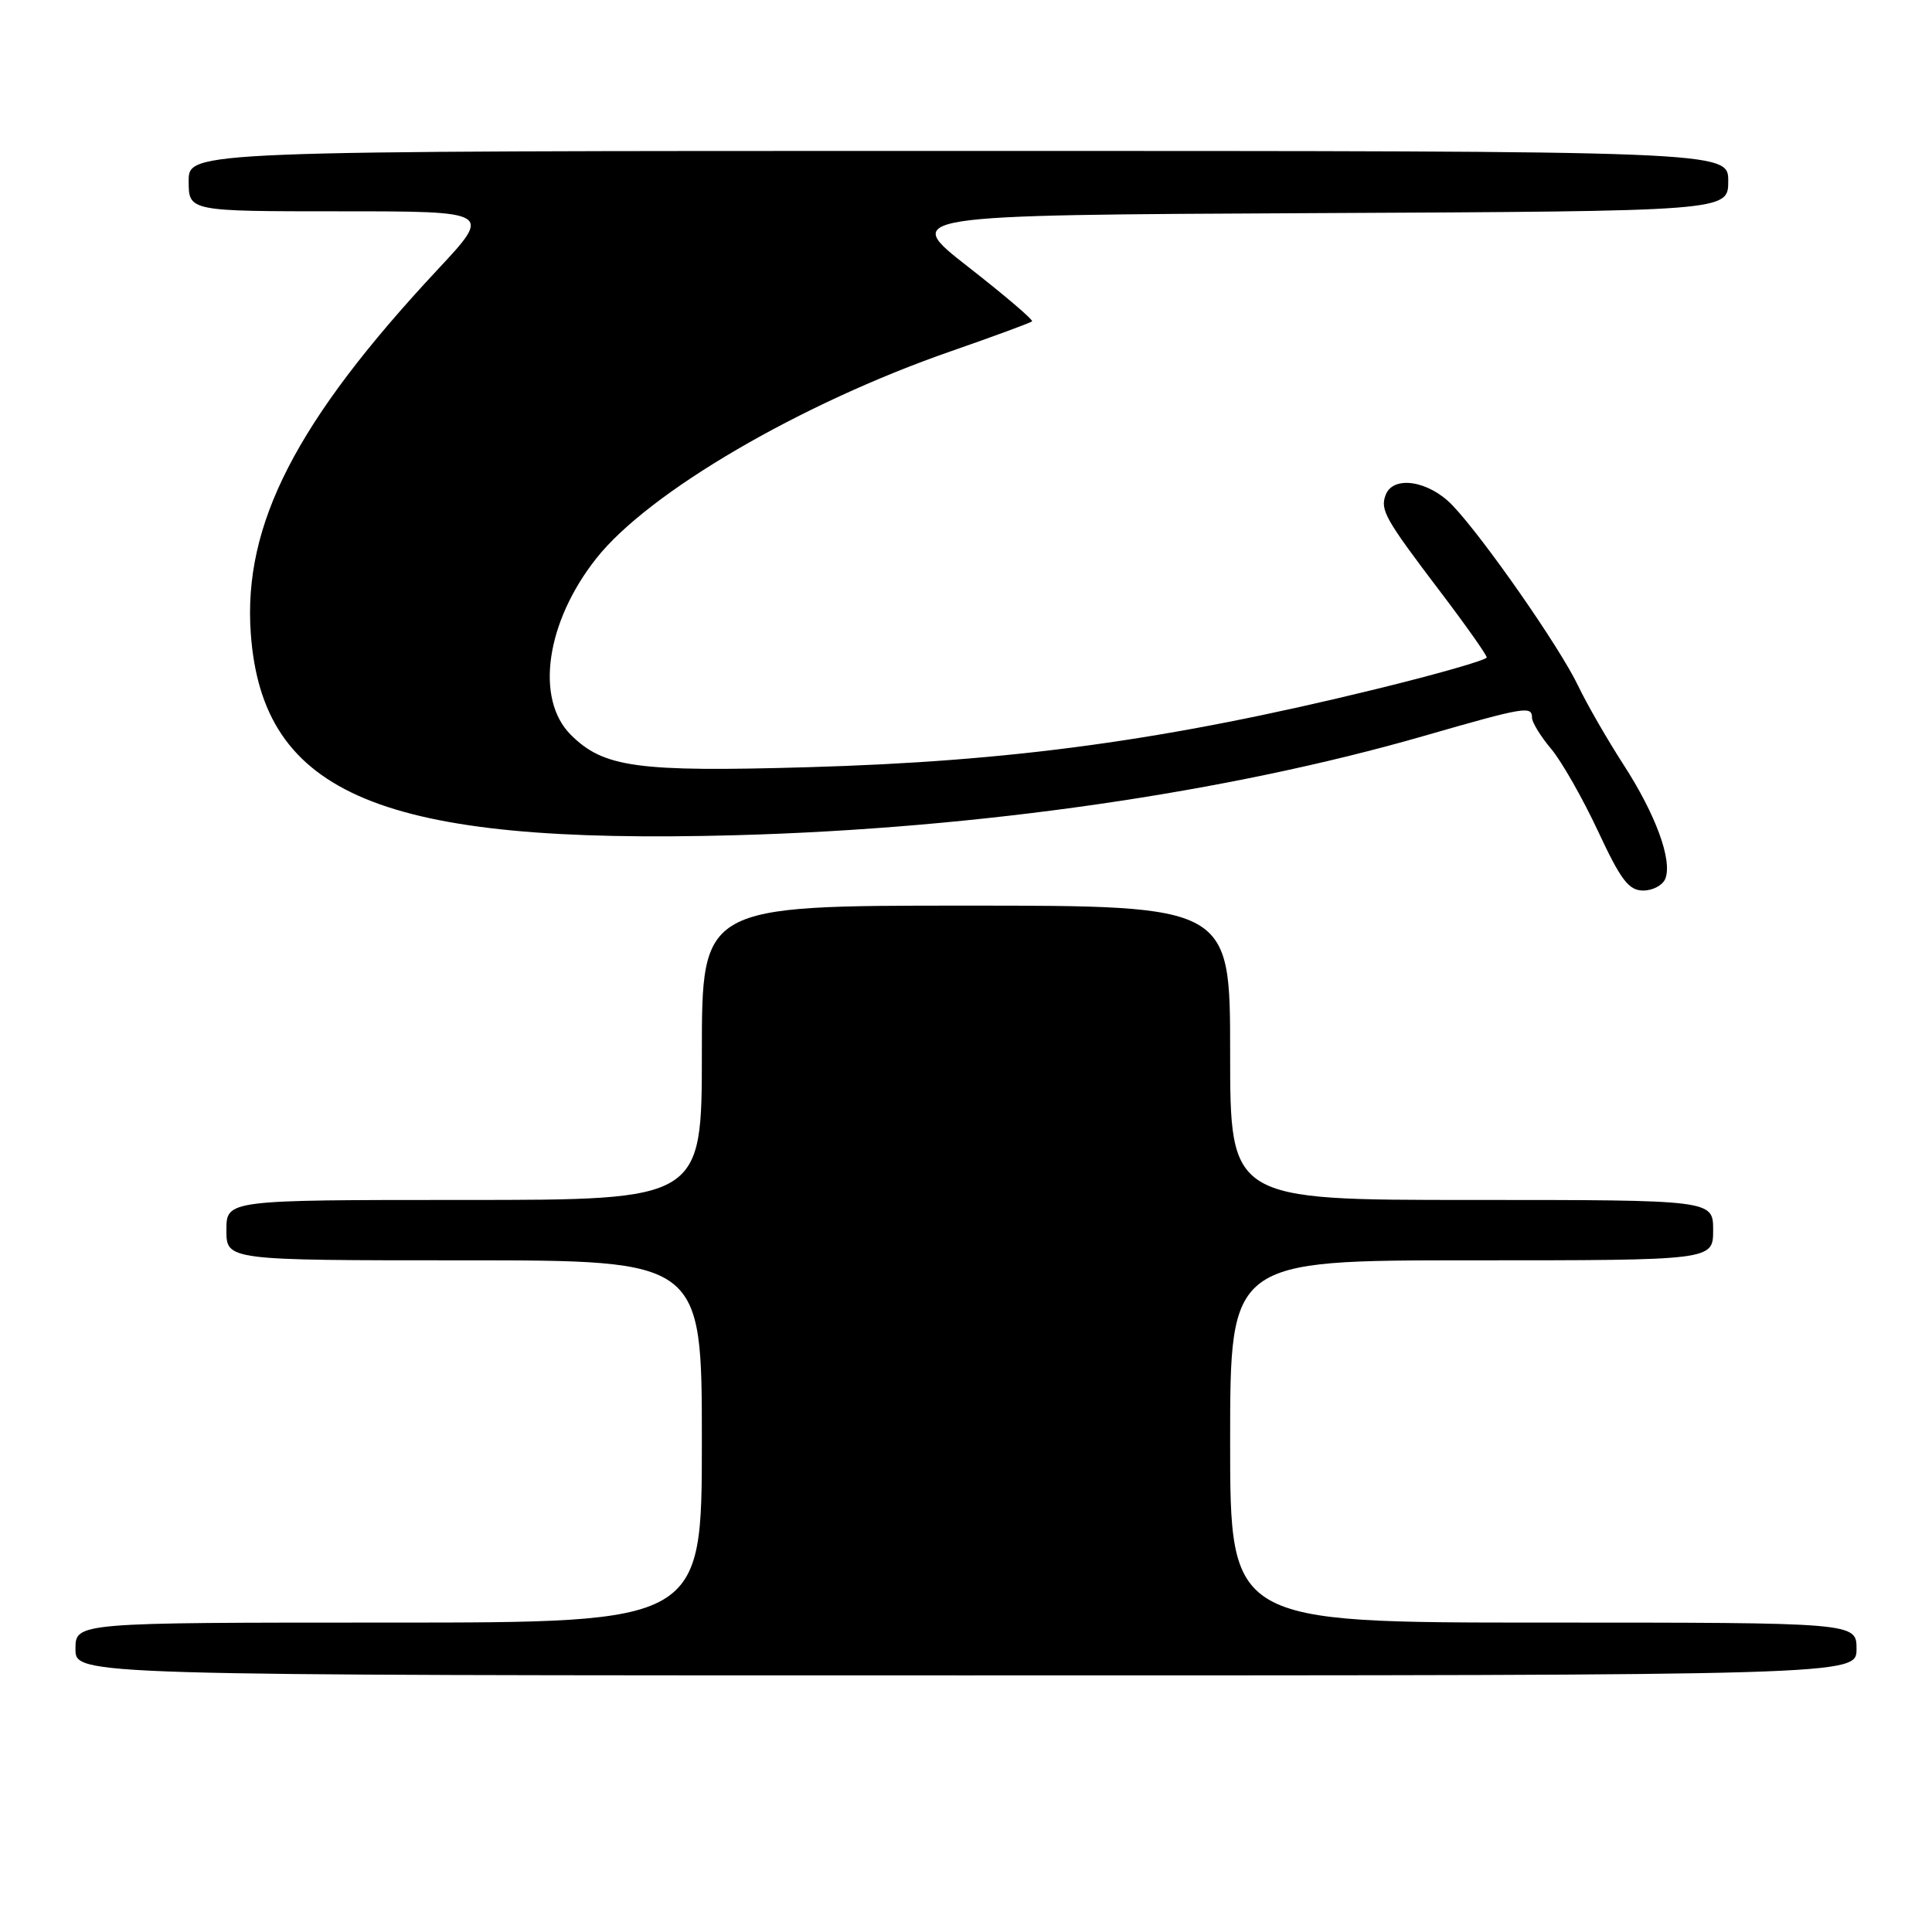 <?xml version="1.0" encoding="UTF-8" standalone="no"?>
<!DOCTYPE svg PUBLIC "-//W3C//DTD SVG 1.1//EN" "http://www.w3.org/Graphics/SVG/1.1/DTD/svg11.dtd" >
<svg xmlns="http://www.w3.org/2000/svg" xmlns:xlink="http://www.w3.org/1999/xlink" version="1.1" viewBox="0 0 256 256">
 <g >
 <path fill="currentColor"
d=" M 246.00 218.50 C 246.00 215.00 246.00 215.00 204.50 215.00 C 163.00 215.00 163.00 215.00 163.00 191.00 C 163.00 167.00 163.00 167.00 195.00 167.00 C 227.00 167.00 227.00 167.00 227.00 163.00 C 227.00 159.00 227.00 159.00 195.00 159.00 C 163.00 159.00 163.00 159.00 163.00 139.50 C 163.00 120.00 163.00 120.00 128.00 120.00 C 93.00 120.00 93.00 120.00 93.00 139.50 C 93.00 159.00 93.00 159.00 61.50 159.00 C 30.00 159.00 30.00 159.00 30.00 163.00 C 30.00 167.00 30.00 167.00 61.50 167.00 C 93.00 167.00 93.00 167.00 93.00 191.00 C 93.00 215.00 93.00 215.00 51.50 215.00 C 10.00 215.00 10.00 215.00 10.00 218.50 C 10.00 222.00 10.00 222.00 128.00 222.00 C 246.00 222.00 246.00 222.00 246.00 218.50 Z  M 220.67 116.42 C 221.61 113.97 219.39 107.91 215.11 101.30 C 212.96 97.97 210.26 93.28 209.11 90.87 C 206.68 85.77 196.54 71.22 192.45 66.95 C 189.33 63.69 184.62 62.95 183.61 65.57 C 182.85 67.57 183.51 68.74 190.92 78.50 C 194.26 82.90 196.99 86.78 197.00 87.11 C 197.00 87.45 190.36 89.35 182.25 91.33 C 154.64 98.08 134.17 100.89 107.00 101.66 C 84.43 102.31 79.97 101.70 75.63 97.36 C 70.87 92.60 72.35 82.40 79.03 73.97 C 85.96 65.21 106.07 53.47 125.95 46.56 C 131.70 44.56 136.56 42.77 136.75 42.58 C 136.94 42.39 133.14 39.15 128.30 35.37 C 119.50 28.50 119.50 28.50 174.25 28.24 C 229.00 27.98 229.00 27.98 229.00 23.99 C 229.00 20.00 229.00 20.00 127.00 20.00 C 25.00 20.00 25.00 20.00 25.00 24.00 C 25.00 28.00 25.00 28.00 45.10 28.00 C 65.20 28.00 65.20 28.00 57.99 35.72 C 39.24 55.80 32.19 69.51 33.23 83.93 C 34.77 105.36 50.60 111.95 97.50 110.67 C 129.61 109.79 162.60 105.03 188.69 97.51 C 202.10 93.65 203.00 93.50 203.00 95.11 C 203.00 95.71 204.13 97.56 205.52 99.21 C 206.91 100.86 209.70 105.76 211.73 110.10 C 214.78 116.64 215.82 118.00 217.74 118.00 C 219.02 118.00 220.33 117.29 220.67 116.42 Z "/>
</g>
</svg>